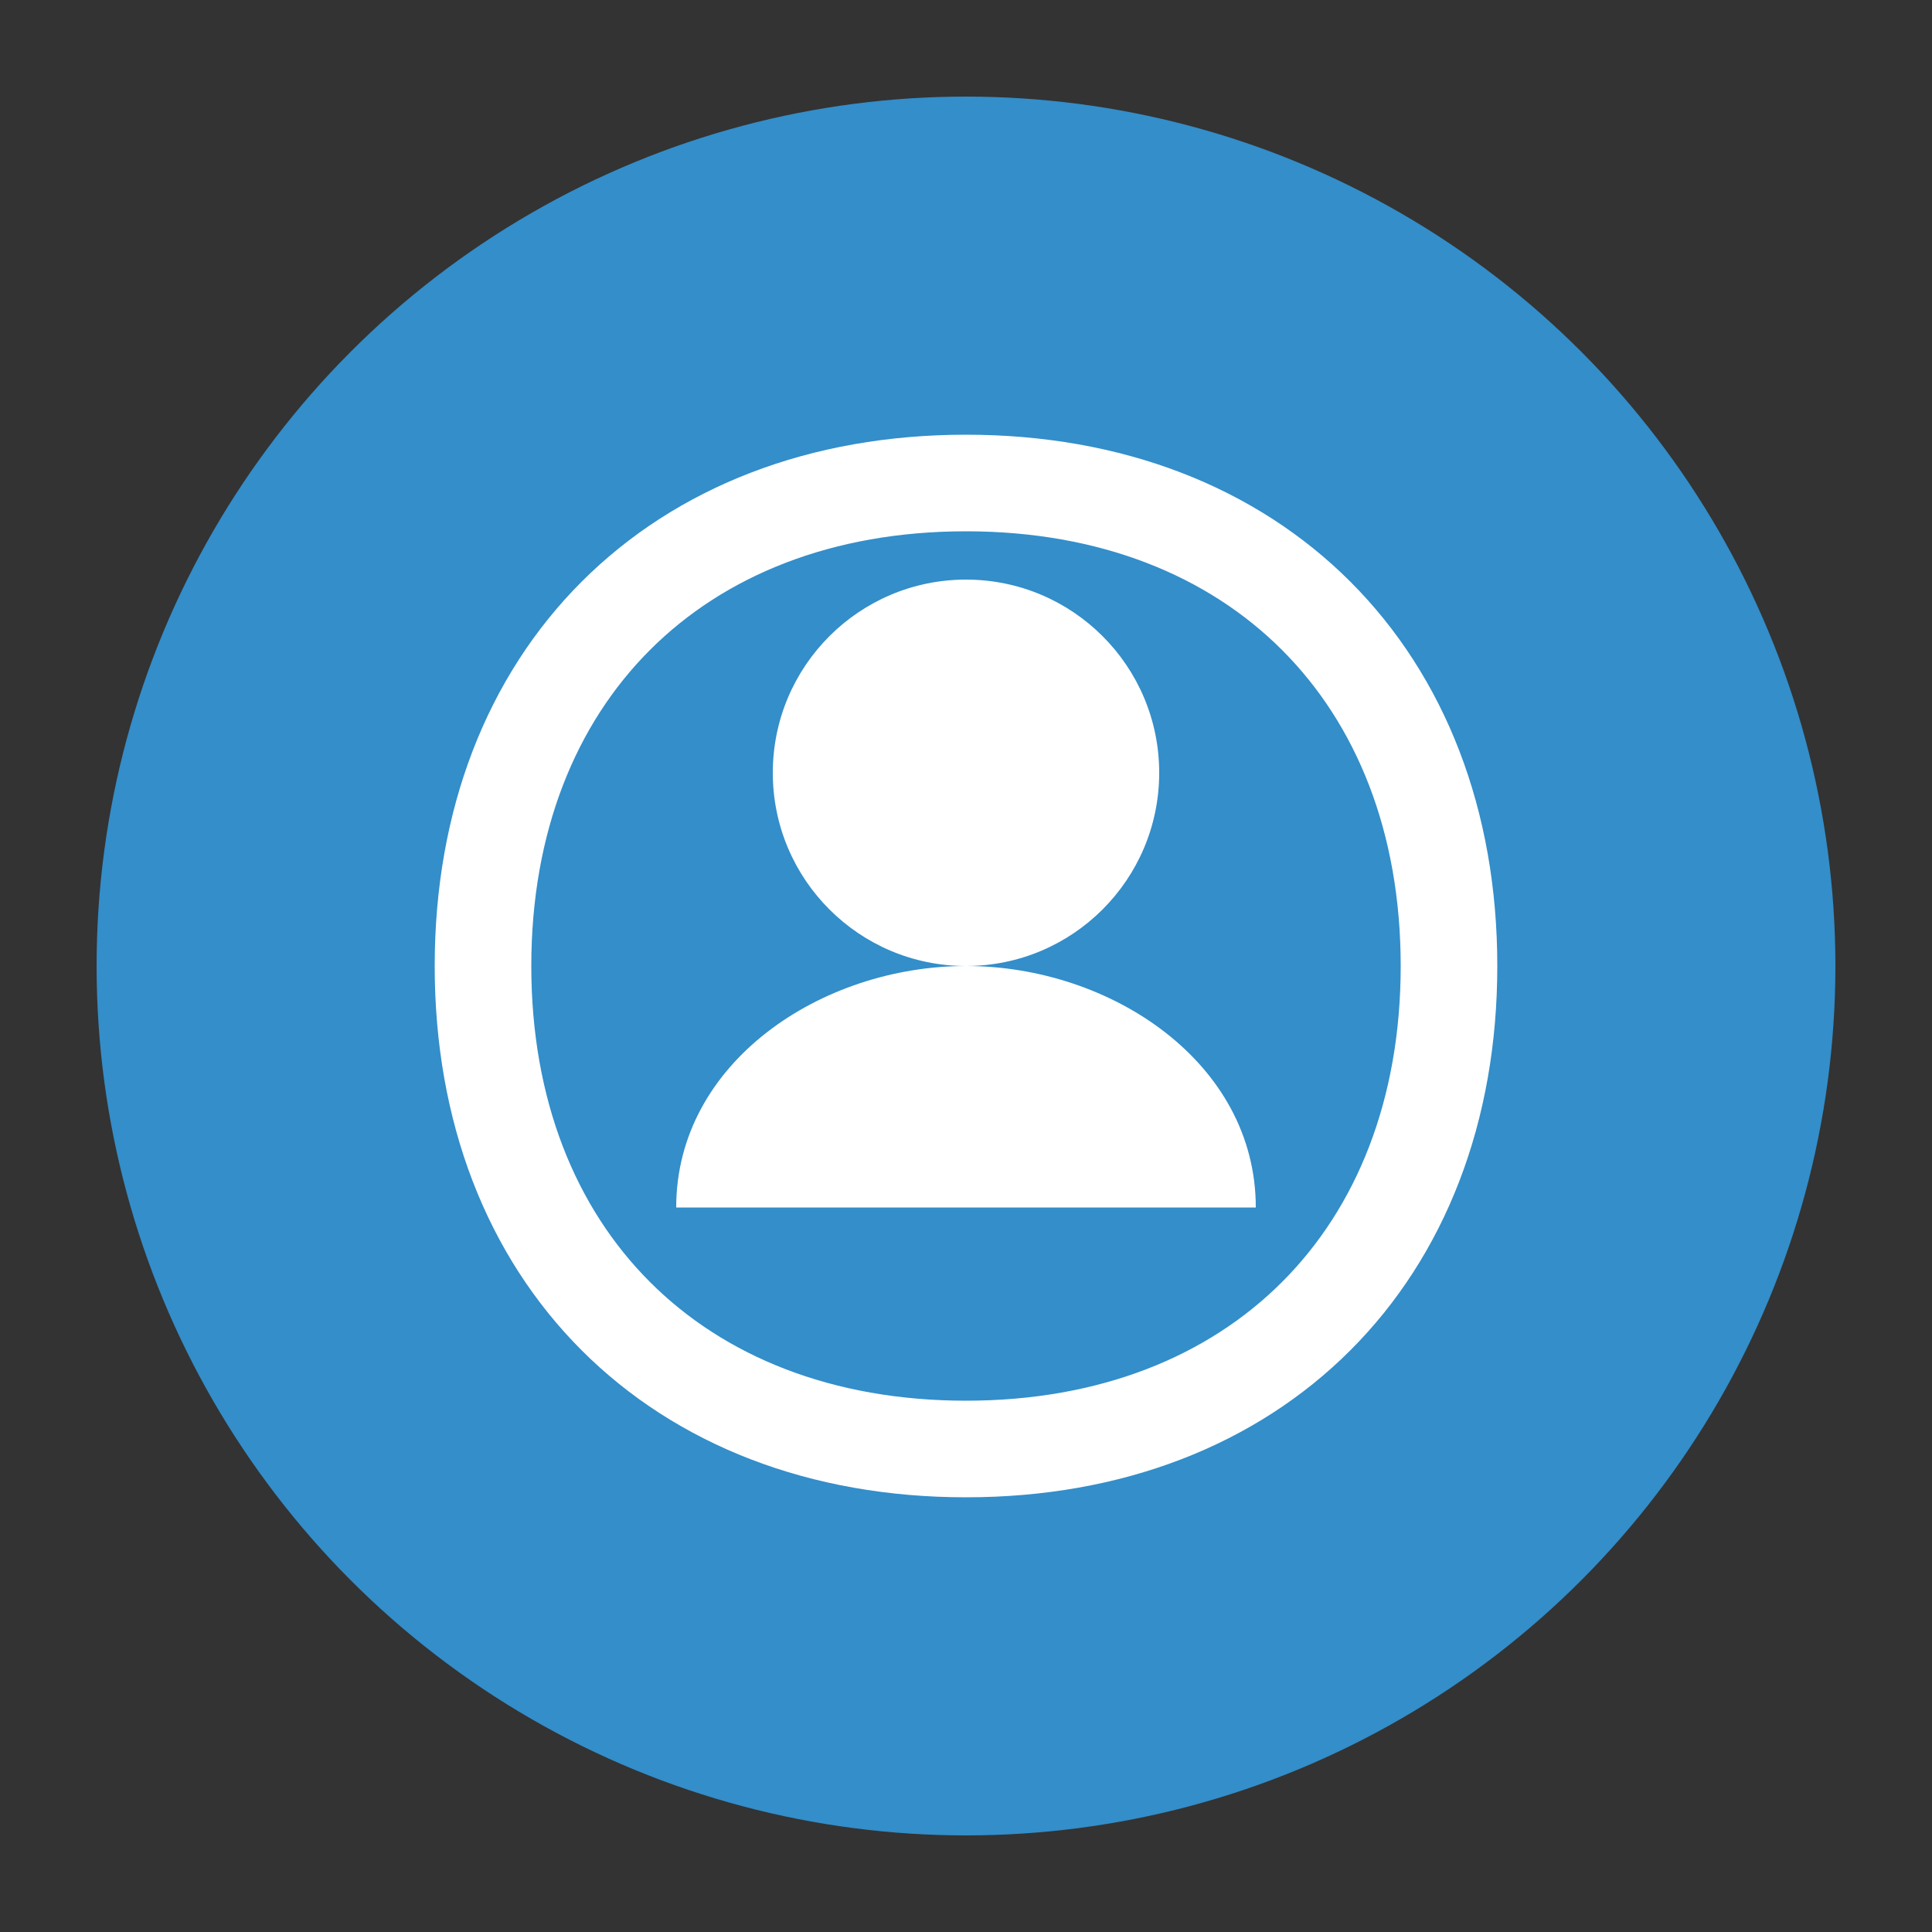<?xml version="1.0" encoding="UTF-8"?>
<svg width="40" height="40" viewBox="0 0 40 40" xmlns="http://www.w3.org/2000/svg">
    <rect x="0" y="0" width="40" height="40" fill="#333333" stroke="none"/>
    <circle cx="20" cy="20" r="18" fill="#3498db" opacity="0.9"/>
    <path d="M20 10 C 14 10, 10 14, 10 20 C 10 26, 14 30, 20 30 C 26 30, 30 26, 30 20 C 30 14, 26 10, 20 10" fill="none" stroke="white" stroke-width="2"/>
    <circle cx="20" cy="16" r="4" fill="white"/>
    <path d="M14 25 C 14 22, 17 20, 20 20 C 23 20, 26 22, 26 25" fill="white"/>
</svg>
